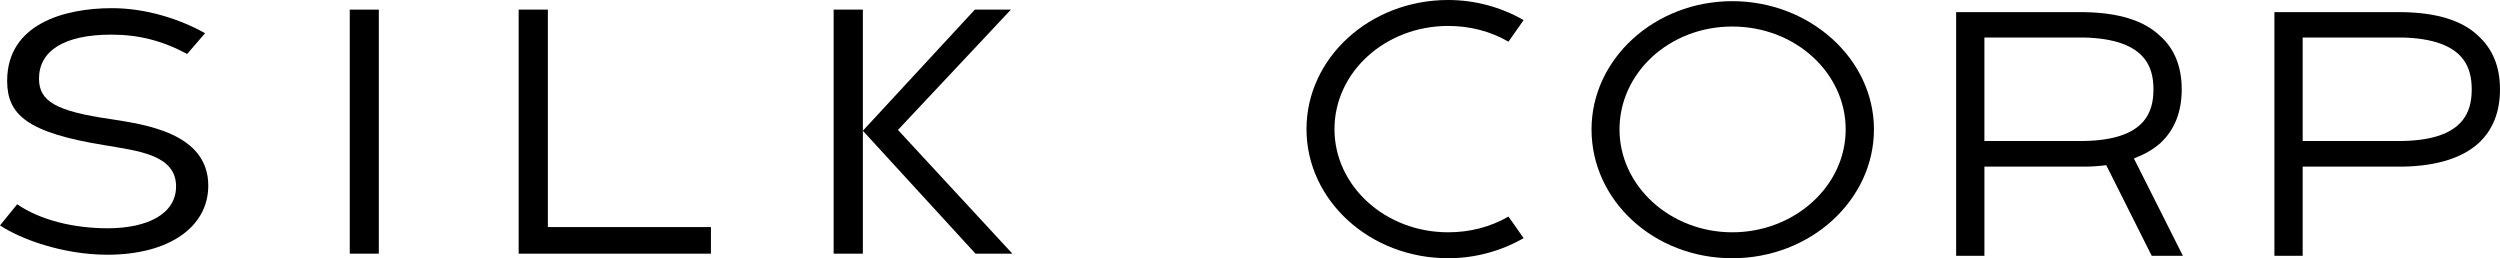 <?xml version="1.0" encoding="UTF-8"?><svg id="Layer_2" xmlns="http://www.w3.org/2000/svg" viewBox="0 0 2333.12 240.99"><g id="Layer_1-2"><path d="m0,210.36l16.03-19.71c22.04,15.03,53.11,22.38,84.5,22.38,37.07,0,63.79-13.36,63.79-39.08,0-29.39-35.07-33.06-66.47-38.41C25.38,123.85,6.68,107.15,6.68,75.42,6.68,22.65,59.45,7.62,104.54,7.62c31.4,0,63.13,10.02,86.84,23.38l-16.7,19.37c-23.05-12.36-45.09-18.04-70.81-18.04-44.42,0-67.47,15.36-67.47,41.08,0,21.04,15.7,30.39,66.8,37.74,32.06,5.01,91.18,13.03,91.18,62.12,0,38.41-36.41,64.46-94.19,64.46-42.08,0-81.83-15.03-100.2-27.39Z"/><path d="m326.41,8.98h27.12v227.75h-27.12V8.98Z"/><path d="m484.03,8.98h27.27v202.92h152.19v24.83h-179.46V8.98Z"/><path d="m805.26,8.98v227.75h-27.27V8.98h27.27Zm139.55,227.75h-34.43l-105.12-114.71,104.51-113.04h33.67l-105.42,112.28,106.79,115.48Z"/><path d="m1219.28,120.5c0-66.37,59.02-120.5,132.19-120.5,24.75,0,49.23,6.53,70.45,18.77l-14.14,20.13c-16.87-9.79-36.18-14.69-56.3-14.69-58.48,0-106.08,42.98-106.08,96.29s47.6,96.29,106.08,96.29c20.13,0,39.44-4.9,56.3-14.69l14.14,20.13c-21.22,12.24-45.7,18.77-70.45,18.77-73.17,0-132.19-54.13-132.19-120.5Z"/><path d="m1485.29,120.77c0-65.82,59.02-119.68,131.38-119.68s132.19,53.86,132.19,119.68-59.03,120.23-132.19,120.23-131.38-53.86-131.38-120.23Zm237.19,0c0-52.77-47.06-96.02-105.81-96.02s-105.27,43.25-105.27,96.02,47.33,96.02,105.27,96.02,105.81-42.98,105.81-96.02Z"/><path d="m1825.56,11.34h119.96c31.28.54,54.94,7.62,69.9,21.76,13.87,11.97,20.67,29.1,20.67,50.32s-6.8,38.08-20.13,50.32c-6.8,5.98-15.23,10.61-24.48,14.14l45.7,90.85h-29.1l-42.43-84.59c-6.53.82-13.05,1.36-20.13,1.36h-93.57v83.23h-26.38V11.34Zm119.68,120.22c57.67-1.09,64.46-28.02,64.46-48.14s-6.8-47.06-65.01-48.42h-92.75v96.56h93.3Z"/><path d="m2122.58,11.34h119.95c31.28.54,54.95,7.62,69.91,21.76,13.87,12.51,20.67,29.1,20.67,50.32s-6.8,38.08-20.13,50.32c-15.5,13.87-39.17,21.22-70.45,21.76h-93.57v83.23h-26.38V11.34Zm119.68,120.22c57.66-1.09,64.46-28.02,64.46-48.14s-6.8-47.06-65.01-48.42h-92.75v96.56h93.3Z"/></g></svg>